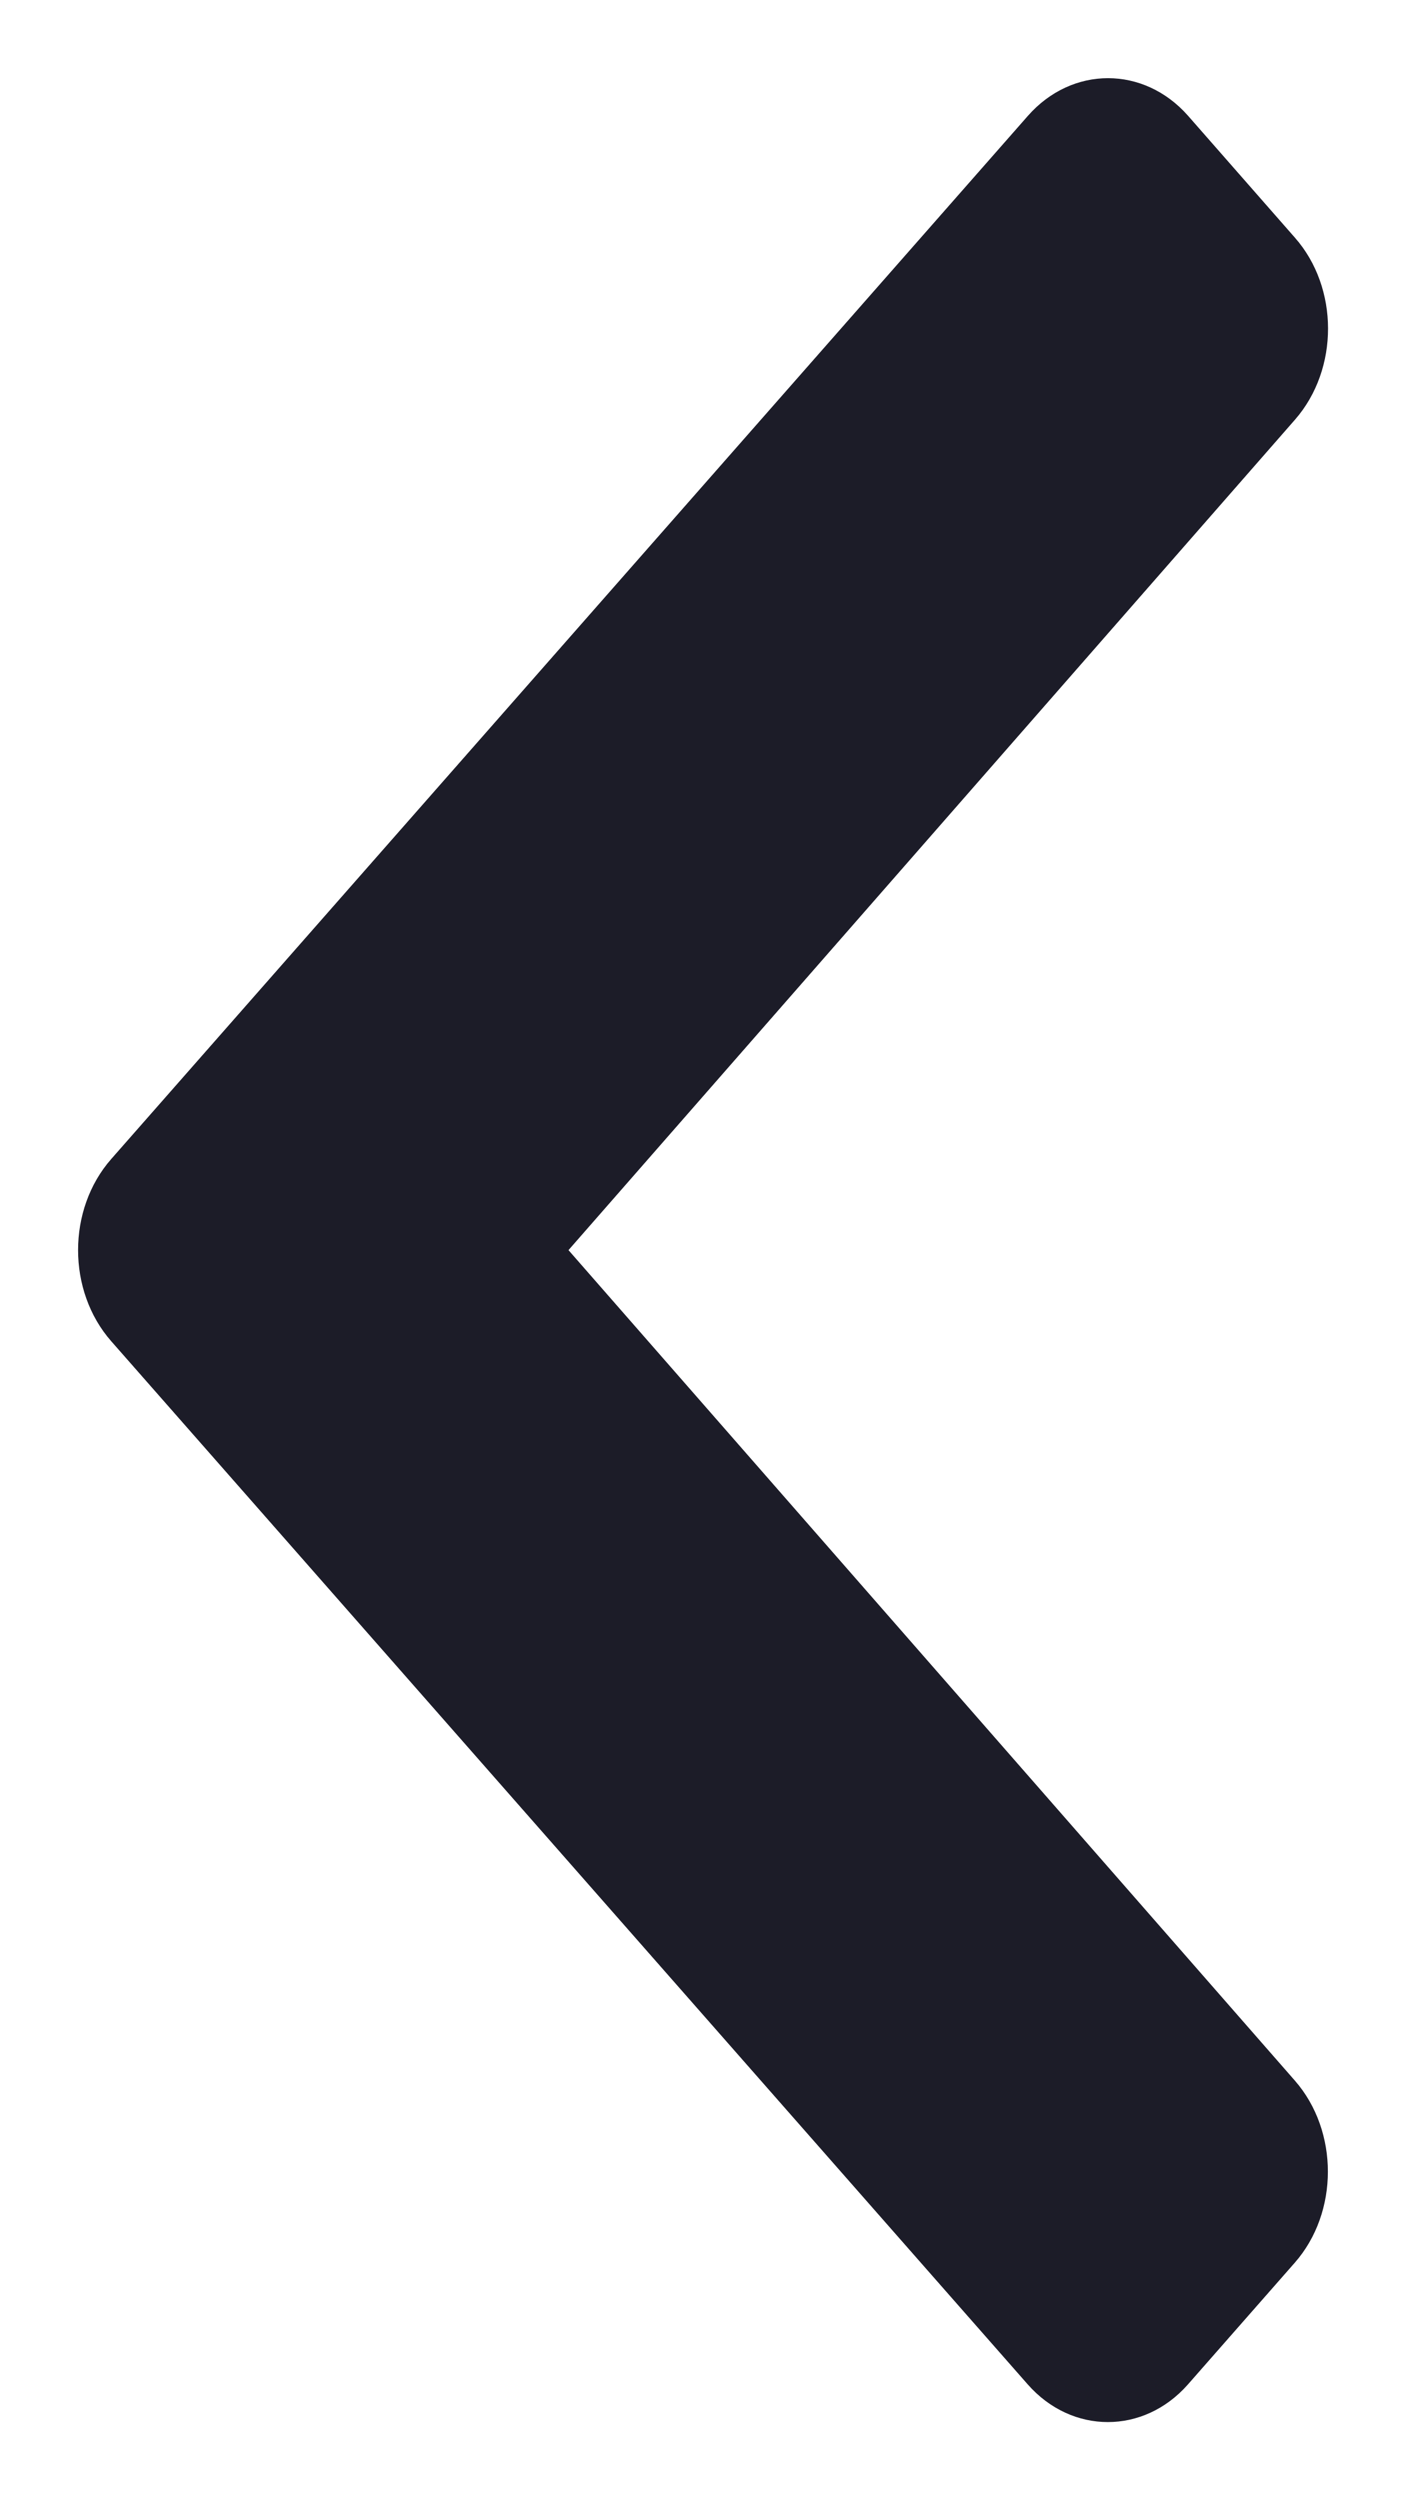 <svg xmlns="http://www.w3.org/2000/svg" width="9" height="16" viewBox="0 0 9 16">
    <g fill="none" fill-rule="evenodd">
        <g fill="#1C1C28" fill-rule="nonzero">
            <g>
                <path d="M3.917 11.788L-2.759 5.92c-.321-.283-.321-.742 0-1.025l.78-.684c.32-.282.841-.283 1.164-.001L4.5 8.861l5.315-4.65c.323-.282.844-.281 1.165.001l.779.684c.321.283.321.742 0 1.025l-6.676 5.867c-.322.283-.844.283-1.166 0z" transform="rotate(-180 4.5 8) rotate(-90 4.5 8)"/>
            </g>
        </g>
    </g>
</svg>

